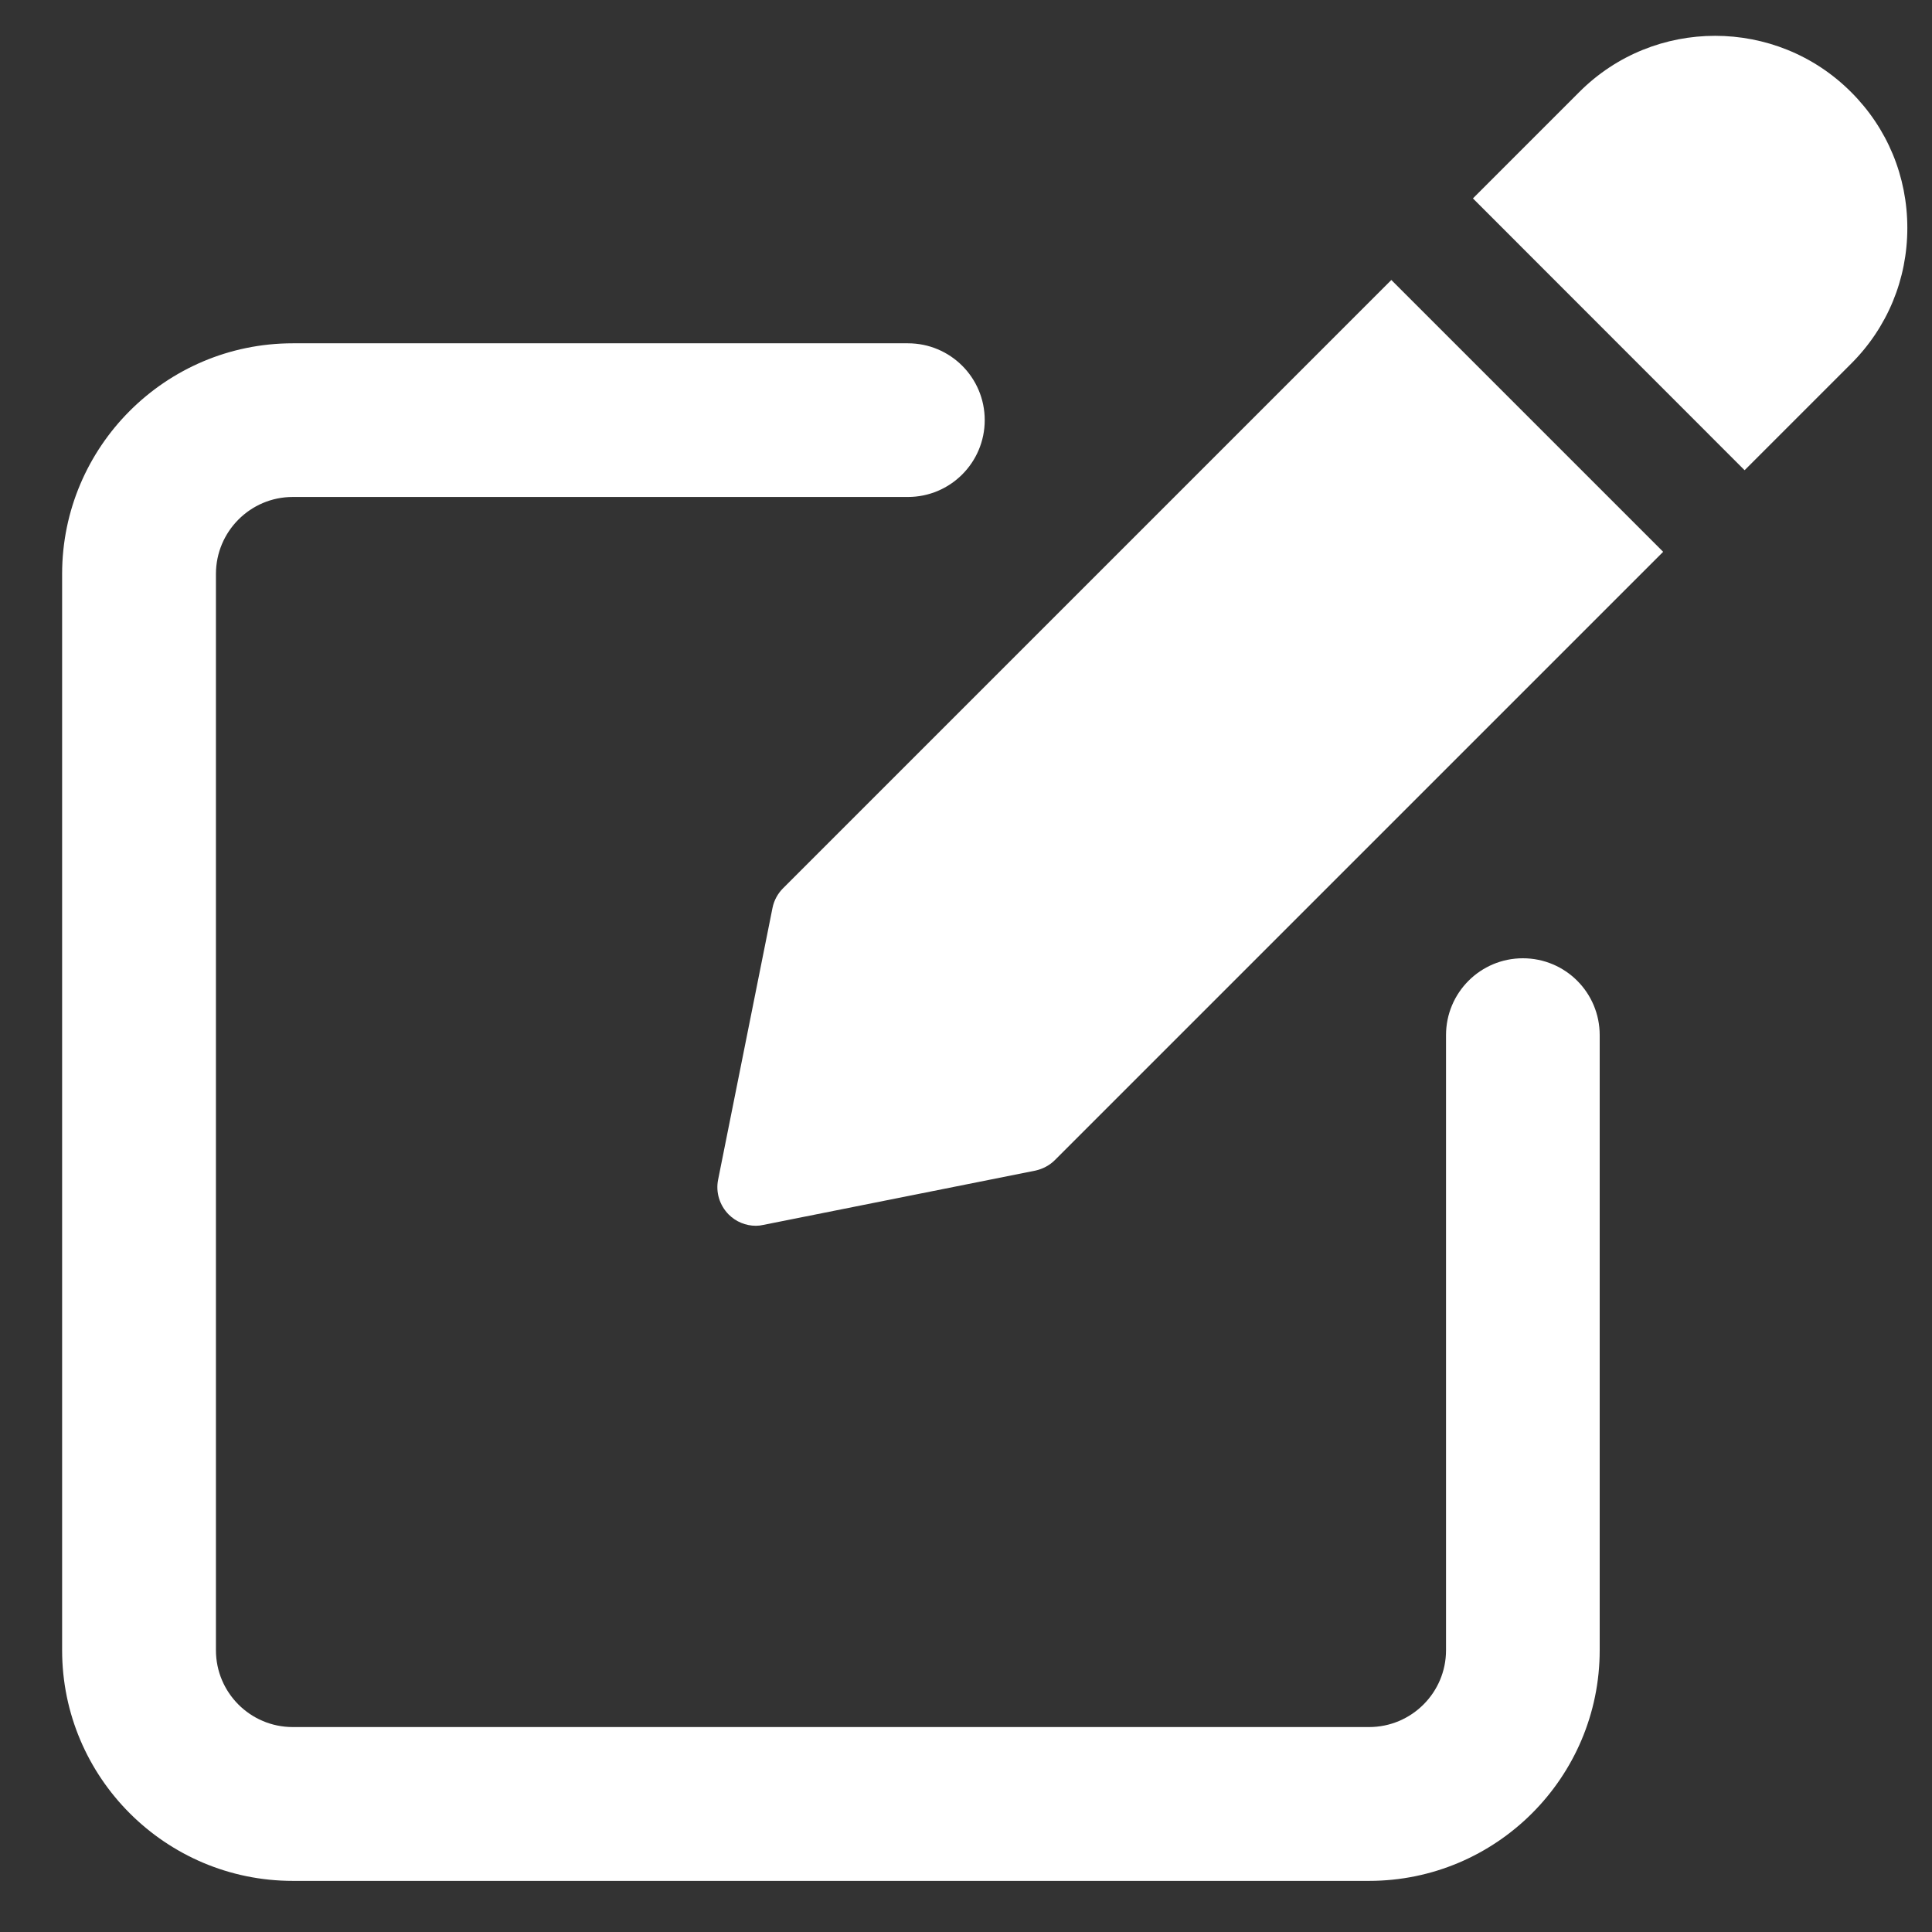 <svg width="13" height="13" viewBox="0 0 13 13" fill="none" xmlns="http://www.w3.org/2000/svg">
<rect x="0" y="0" width="13" height="13" fill="#333333" stroke="none"/>
<path d="M10.247 6.448C9.961 6.448 9.73 6.68 9.73 6.965V11.104C9.73 11.389 9.498 11.621 9.212 11.621H1.97C1.684 11.621 1.453 11.389 1.453 11.104V3.862C1.453 3.577 1.684 3.344 1.97 3.344H6.109C6.395 3.344 6.626 3.112 6.626 2.827C6.626 2.541 6.395 2.31 6.109 2.31H1.97C1.114 2.31 0.418 3.006 0.418 3.862V11.104C0.418 11.96 1.114 12.656 1.97 12.656H9.212C10.068 12.656 10.764 11.96 10.764 11.104V6.965C10.764 6.679 10.533 6.448 10.247 6.448Z" fill="white"/>
<path d="M5.269 5.977C5.233 6.013 5.208 6.059 5.198 6.109L4.832 7.938C4.815 8.023 4.842 8.11 4.903 8.172C4.952 8.221 5.018 8.248 5.086 8.248C5.103 8.248 5.12 8.246 5.137 8.242L6.966 7.877C7.016 7.866 7.062 7.842 7.098 7.806L11.191 3.713L9.362 1.884L5.269 5.977Z" fill="white"/>
<path d="M12.455 0.619C11.951 0.115 11.13 0.115 10.627 0.619L9.911 1.335L11.739 3.164L12.455 2.448C12.7 2.204 12.834 1.879 12.834 1.534C12.834 1.188 12.7 0.863 12.455 0.619Z" fill="white"/>
</svg>
